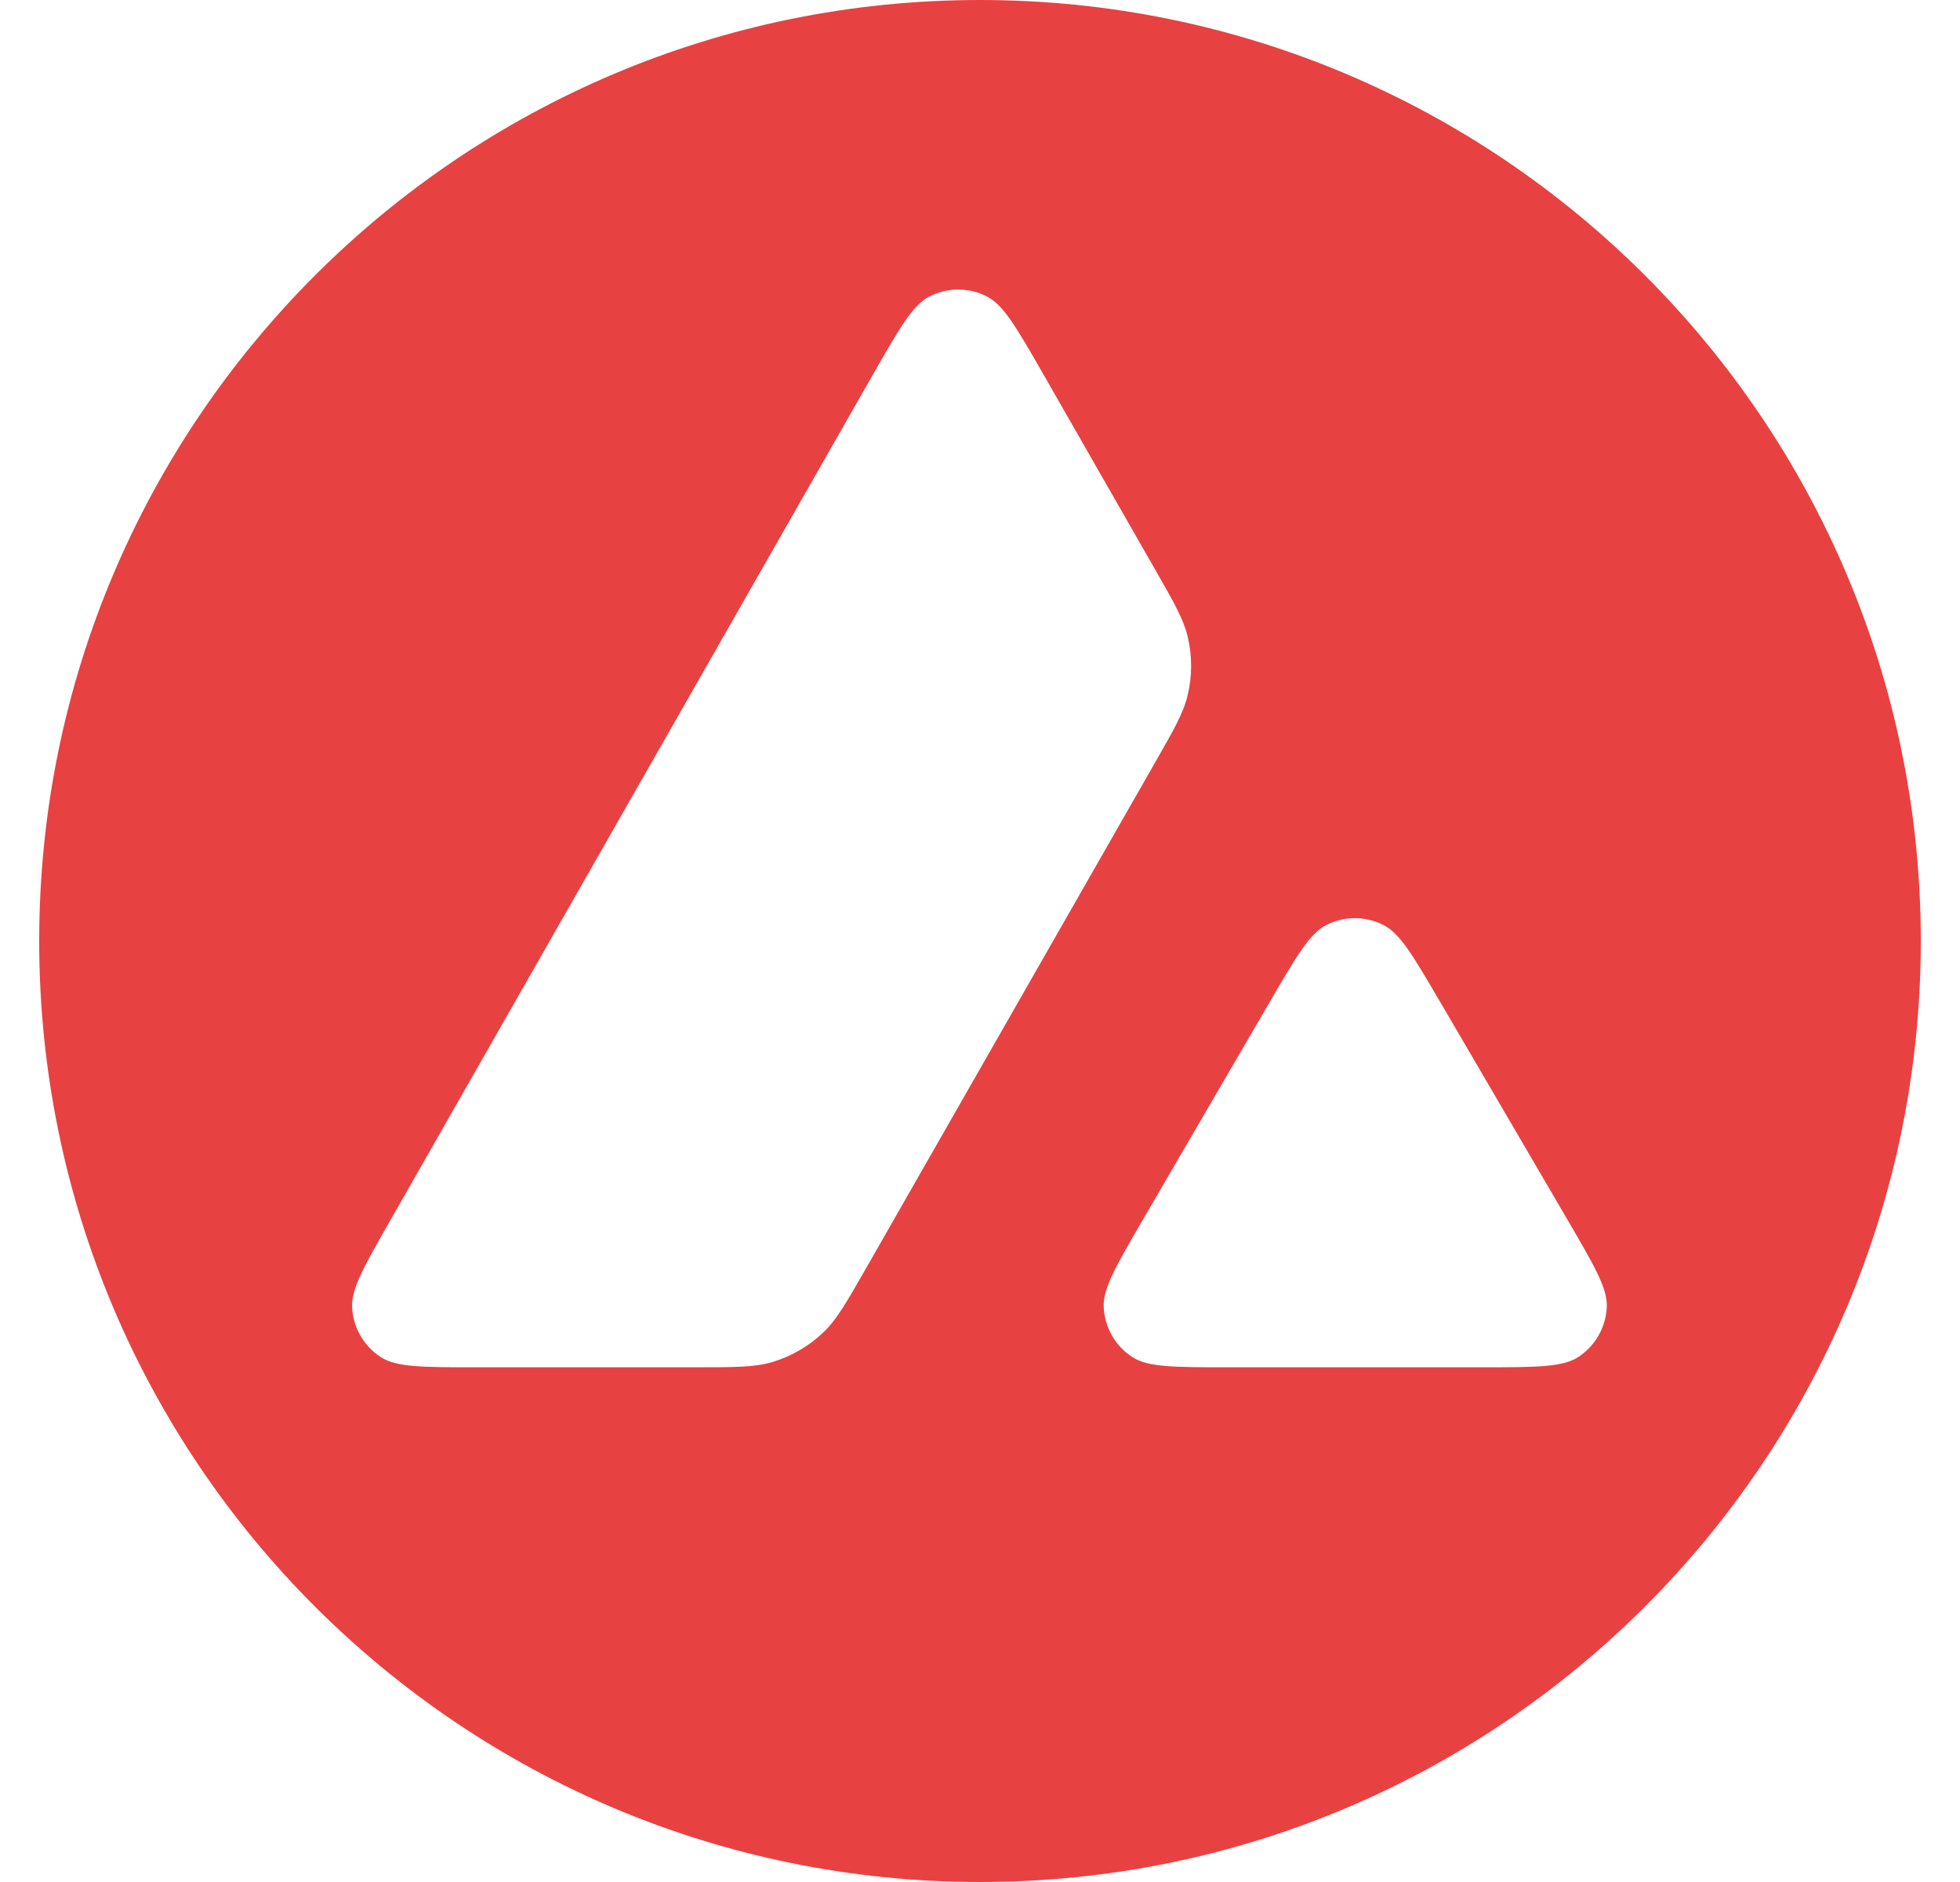 <svg width="25" height="24" viewBox="0 0 25 24" fill="none" xmlns="http://www.w3.org/2000/svg">
<path fill-rule="evenodd" clip-rule="evenodd" d="M12.5 24C19.127 24 24.5 18.627 24.5 12C24.5 5.373 19.127 0 12.5 0C5.873 0 0.5 5.373 0.5 12C0.5 18.627 5.873 24 12.5 24ZM8.874 17.436H6.059C5.392 17.436 5.058 17.436 4.858 17.307C4.642 17.168 4.506 16.933 4.491 16.677C4.478 16.439 4.643 16.149 4.974 15.57L4.974 15.57L11.137 4.772C11.473 4.185 11.641 3.891 11.854 3.781C12.085 3.663 12.358 3.663 12.589 3.781C12.802 3.89 12.97 4.184 13.307 4.771L14.728 7.253L14.728 7.253C14.973 7.68 15.095 7.893 15.149 8.118C15.207 8.364 15.208 8.619 15.149 8.864C15.096 9.09 14.974 9.303 14.729 9.731L11.044 16.178C10.796 16.612 10.672 16.828 10.502 16.991C10.318 17.167 10.094 17.297 9.849 17.37C9.624 17.436 9.374 17.436 8.874 17.436ZM18.918 17.436H15.654C14.98 17.436 14.643 17.436 14.443 17.306C14.226 17.165 14.091 16.929 14.078 16.671C14.066 16.433 14.235 16.142 14.574 15.56L16.203 12.765C16.538 12.191 16.706 11.904 16.917 11.796C17.146 11.68 17.417 11.68 17.646 11.796C17.858 11.903 18.026 12.19 18.361 12.764L18.362 12.764L19.996 15.559C20.336 16.141 20.506 16.431 20.495 16.67C20.482 16.928 20.347 17.165 20.13 17.306C19.929 17.436 19.592 17.436 18.918 17.436Z" fill="#E84141"/>
</svg>
